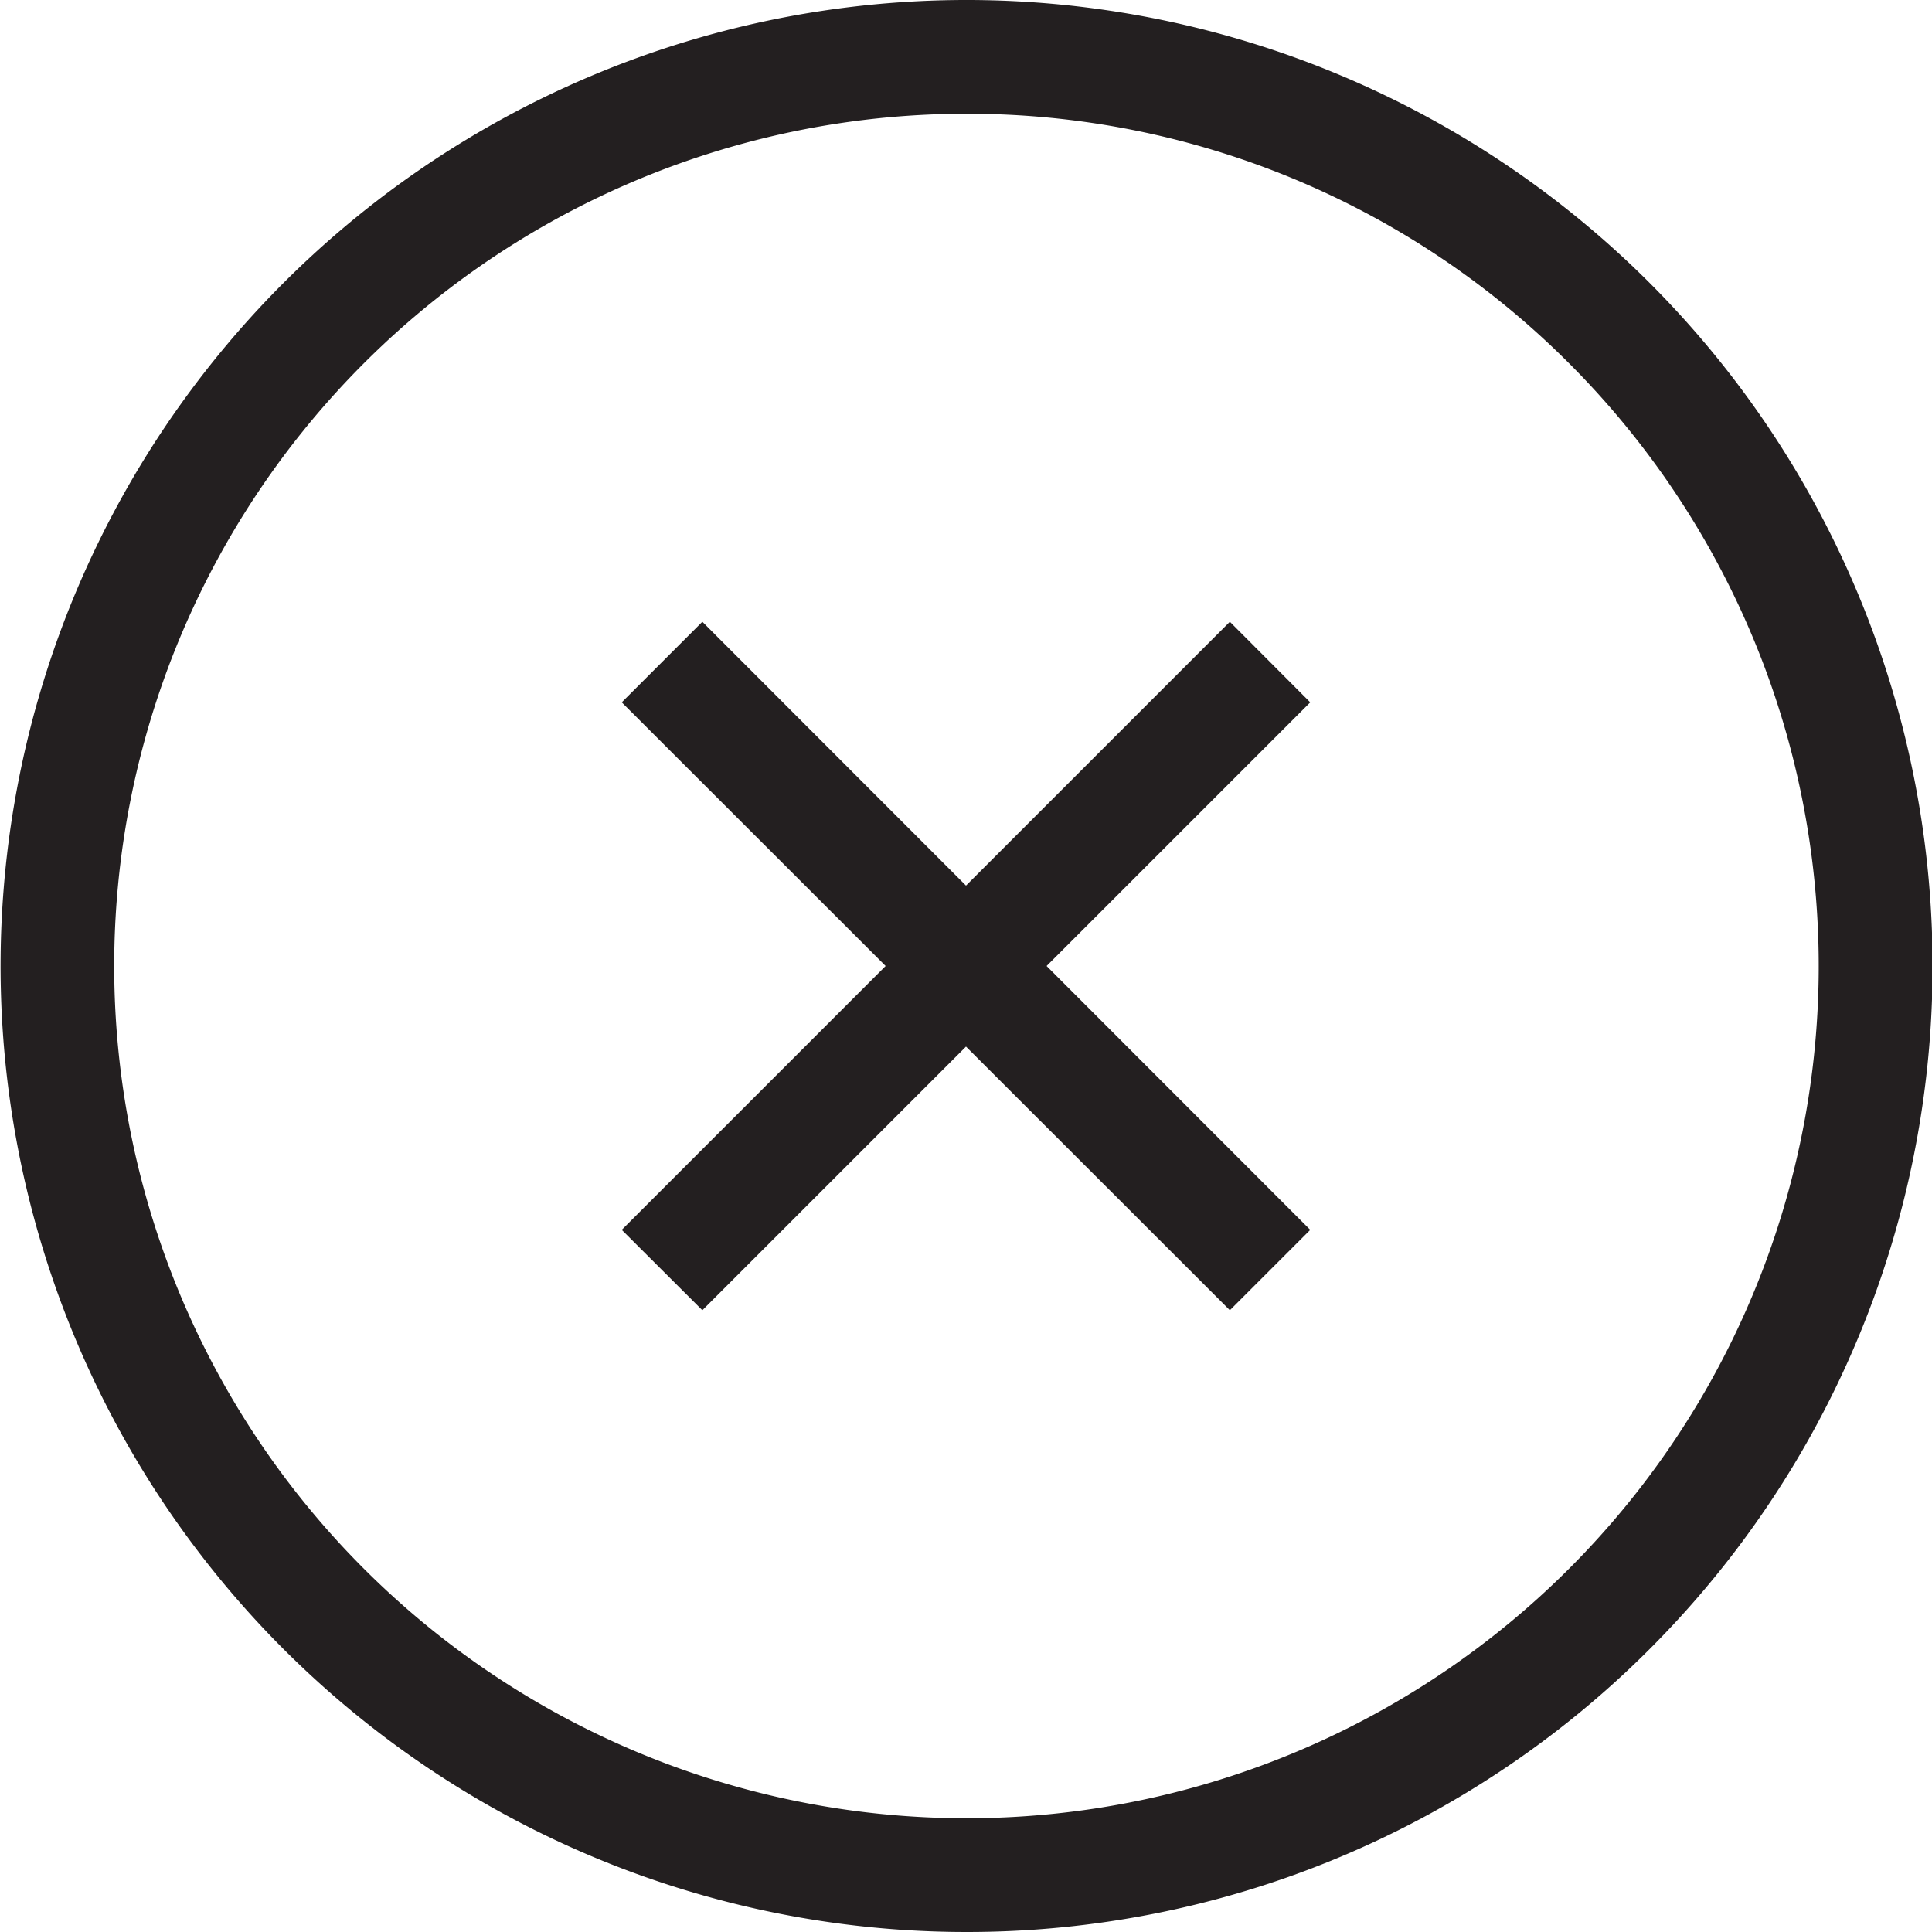 <svg id="fa8d67bf-503d-48ad-bb18-162b3266822e" data-name="Layer 1" xmlns="http://www.w3.org/2000/svg" viewBox="0 0 96.14 96.14"><title>circle.x</title><path id="ca4b07fd-c801-419b-b48c-c30e2784f9ed" data-name="&lt;Compound Path&gt;" d="M48.07,96.14a48.07,48.07,0,1,1,34-14.06h0A48,48,0,0,1,48.07,96.14Zm0-90.48a42.41,42.41,0,1,0,30,12.41A42.29,42.29,0,0,0,48.07,5.66Z" transform="translate(0 0)" fill="#231f20"/><polygon id="65a159bf-2cb9-498f-88ab-987c41f314cb" data-name="&lt;Path&gt;" points="65.2 34.95 61.2 30.94 48.07 44.07 34.95 30.94 30.94 34.95 44.07 48.07 30.94 61.2 34.95 65.2 48.07 52.08 61.2 65.2 65.2 61.2 52.08 48.07 65.2 34.95" fill="#231f20"/></svg>